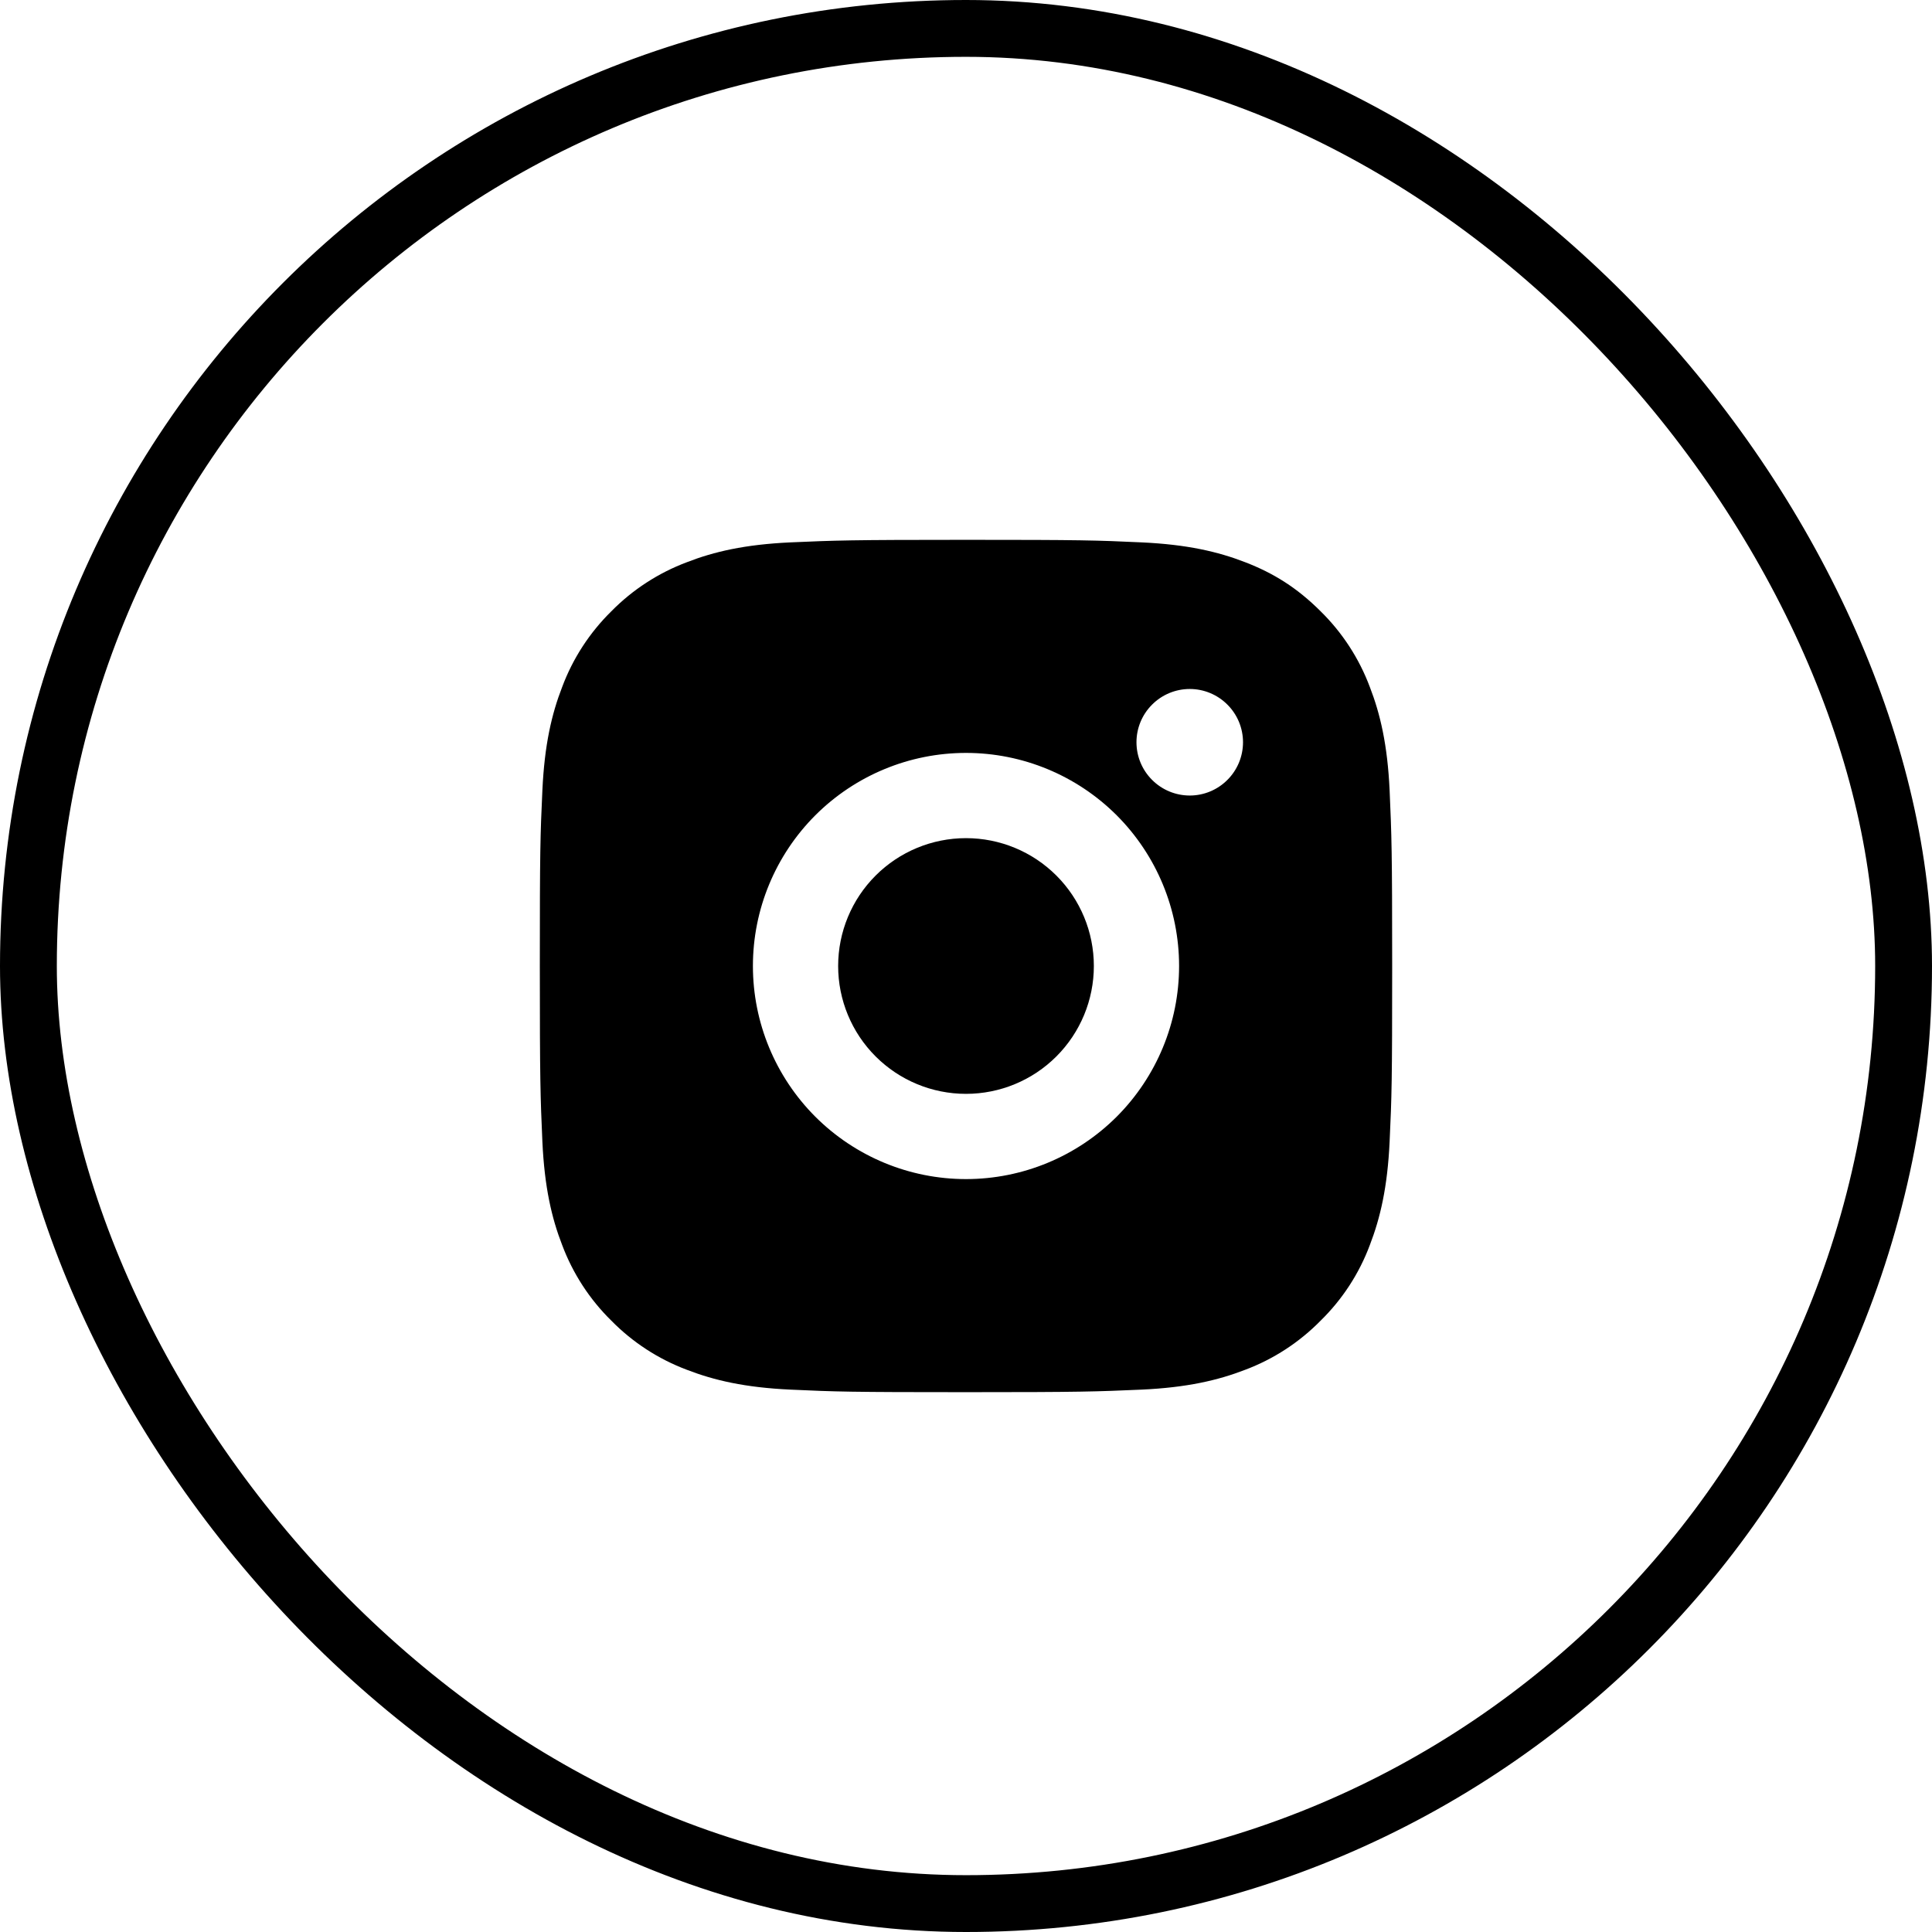 <svg width="34" height="34" viewBox="0 0 34 34" fill="none" xmlns="http://www.w3.org/2000/svg">
<rect x="0.5" y="0.5" width="33" height="33" rx="16.5" stroke="currentColor"/>
<g clip-path="url(#clip0_2628_7285)">
<path d="M17 9.5C19.038 9.5 19.292 9.508 20.091 9.545C20.89 9.582 21.434 9.708 21.913 9.894C22.407 10.084 22.825 10.342 23.241 10.758C23.623 11.133 23.918 11.587 24.106 12.088C24.291 12.565 24.418 13.11 24.455 13.909C24.49 14.708 24.5 14.962 24.5 17C24.5 19.038 24.492 19.292 24.455 20.091C24.418 20.89 24.291 21.434 24.106 21.913C23.919 22.413 23.623 22.867 23.241 23.241C22.866 23.623 22.413 23.918 21.913 24.106C21.435 24.291 20.89 24.418 20.091 24.455C19.292 24.49 19.038 24.5 17 24.5C14.962 24.5 14.708 24.492 13.909 24.455C13.11 24.418 12.566 24.291 12.088 24.106C11.587 23.918 11.133 23.623 10.758 23.241C10.377 22.867 10.082 22.413 9.894 21.913C9.708 21.435 9.582 20.89 9.545 20.091C9.51 19.292 9.5 19.038 9.5 17C9.5 14.962 9.508 14.708 9.545 13.909C9.582 13.109 9.708 12.566 9.894 12.088C10.081 11.587 10.377 11.133 10.758 10.758C11.133 10.377 11.587 10.082 12.088 9.894C12.566 9.708 13.109 9.582 13.909 9.545C14.708 9.51 14.962 9.5 17 9.5ZM17 13.25C16.005 13.25 15.052 13.645 14.348 14.348C13.645 15.052 13.25 16.005 13.25 17C13.25 17.995 13.645 18.948 14.348 19.652C15.052 20.355 16.005 20.75 17 20.75C17.995 20.75 18.948 20.355 19.652 19.652C20.355 18.948 20.75 17.995 20.75 17C20.75 16.005 20.355 15.052 19.652 14.348C18.948 13.645 17.995 13.25 17 13.25ZM21.875 13.062C21.875 12.814 21.776 12.575 21.6 12.4C21.425 12.224 21.186 12.125 20.938 12.125C20.689 12.125 20.45 12.224 20.275 12.4C20.099 12.575 20 12.814 20 13.062C20 13.311 20.099 13.55 20.275 13.725C20.45 13.901 20.689 14 20.938 14C21.186 14 21.425 13.901 21.6 13.725C21.776 13.55 21.875 13.311 21.875 13.062ZM17 14.75C17.597 14.75 18.169 14.987 18.591 15.409C19.013 15.831 19.25 16.403 19.25 17C19.25 17.597 19.013 18.169 18.591 18.591C18.169 19.013 17.597 19.25 17 19.25C16.403 19.25 15.831 19.013 15.409 18.591C14.987 18.169 14.75 17.597 14.75 17C14.75 16.403 14.987 15.831 15.409 15.409C15.831 14.987 16.403 14.75 17 14.75Z" fill="currentColor"/>
</g>
<defs>
<clipPath id="clip0_2628_7285">
<rect width="18" height="18" fill="white" transform="translate(8 8)"/>
</clipPath>
</defs>
</svg>
